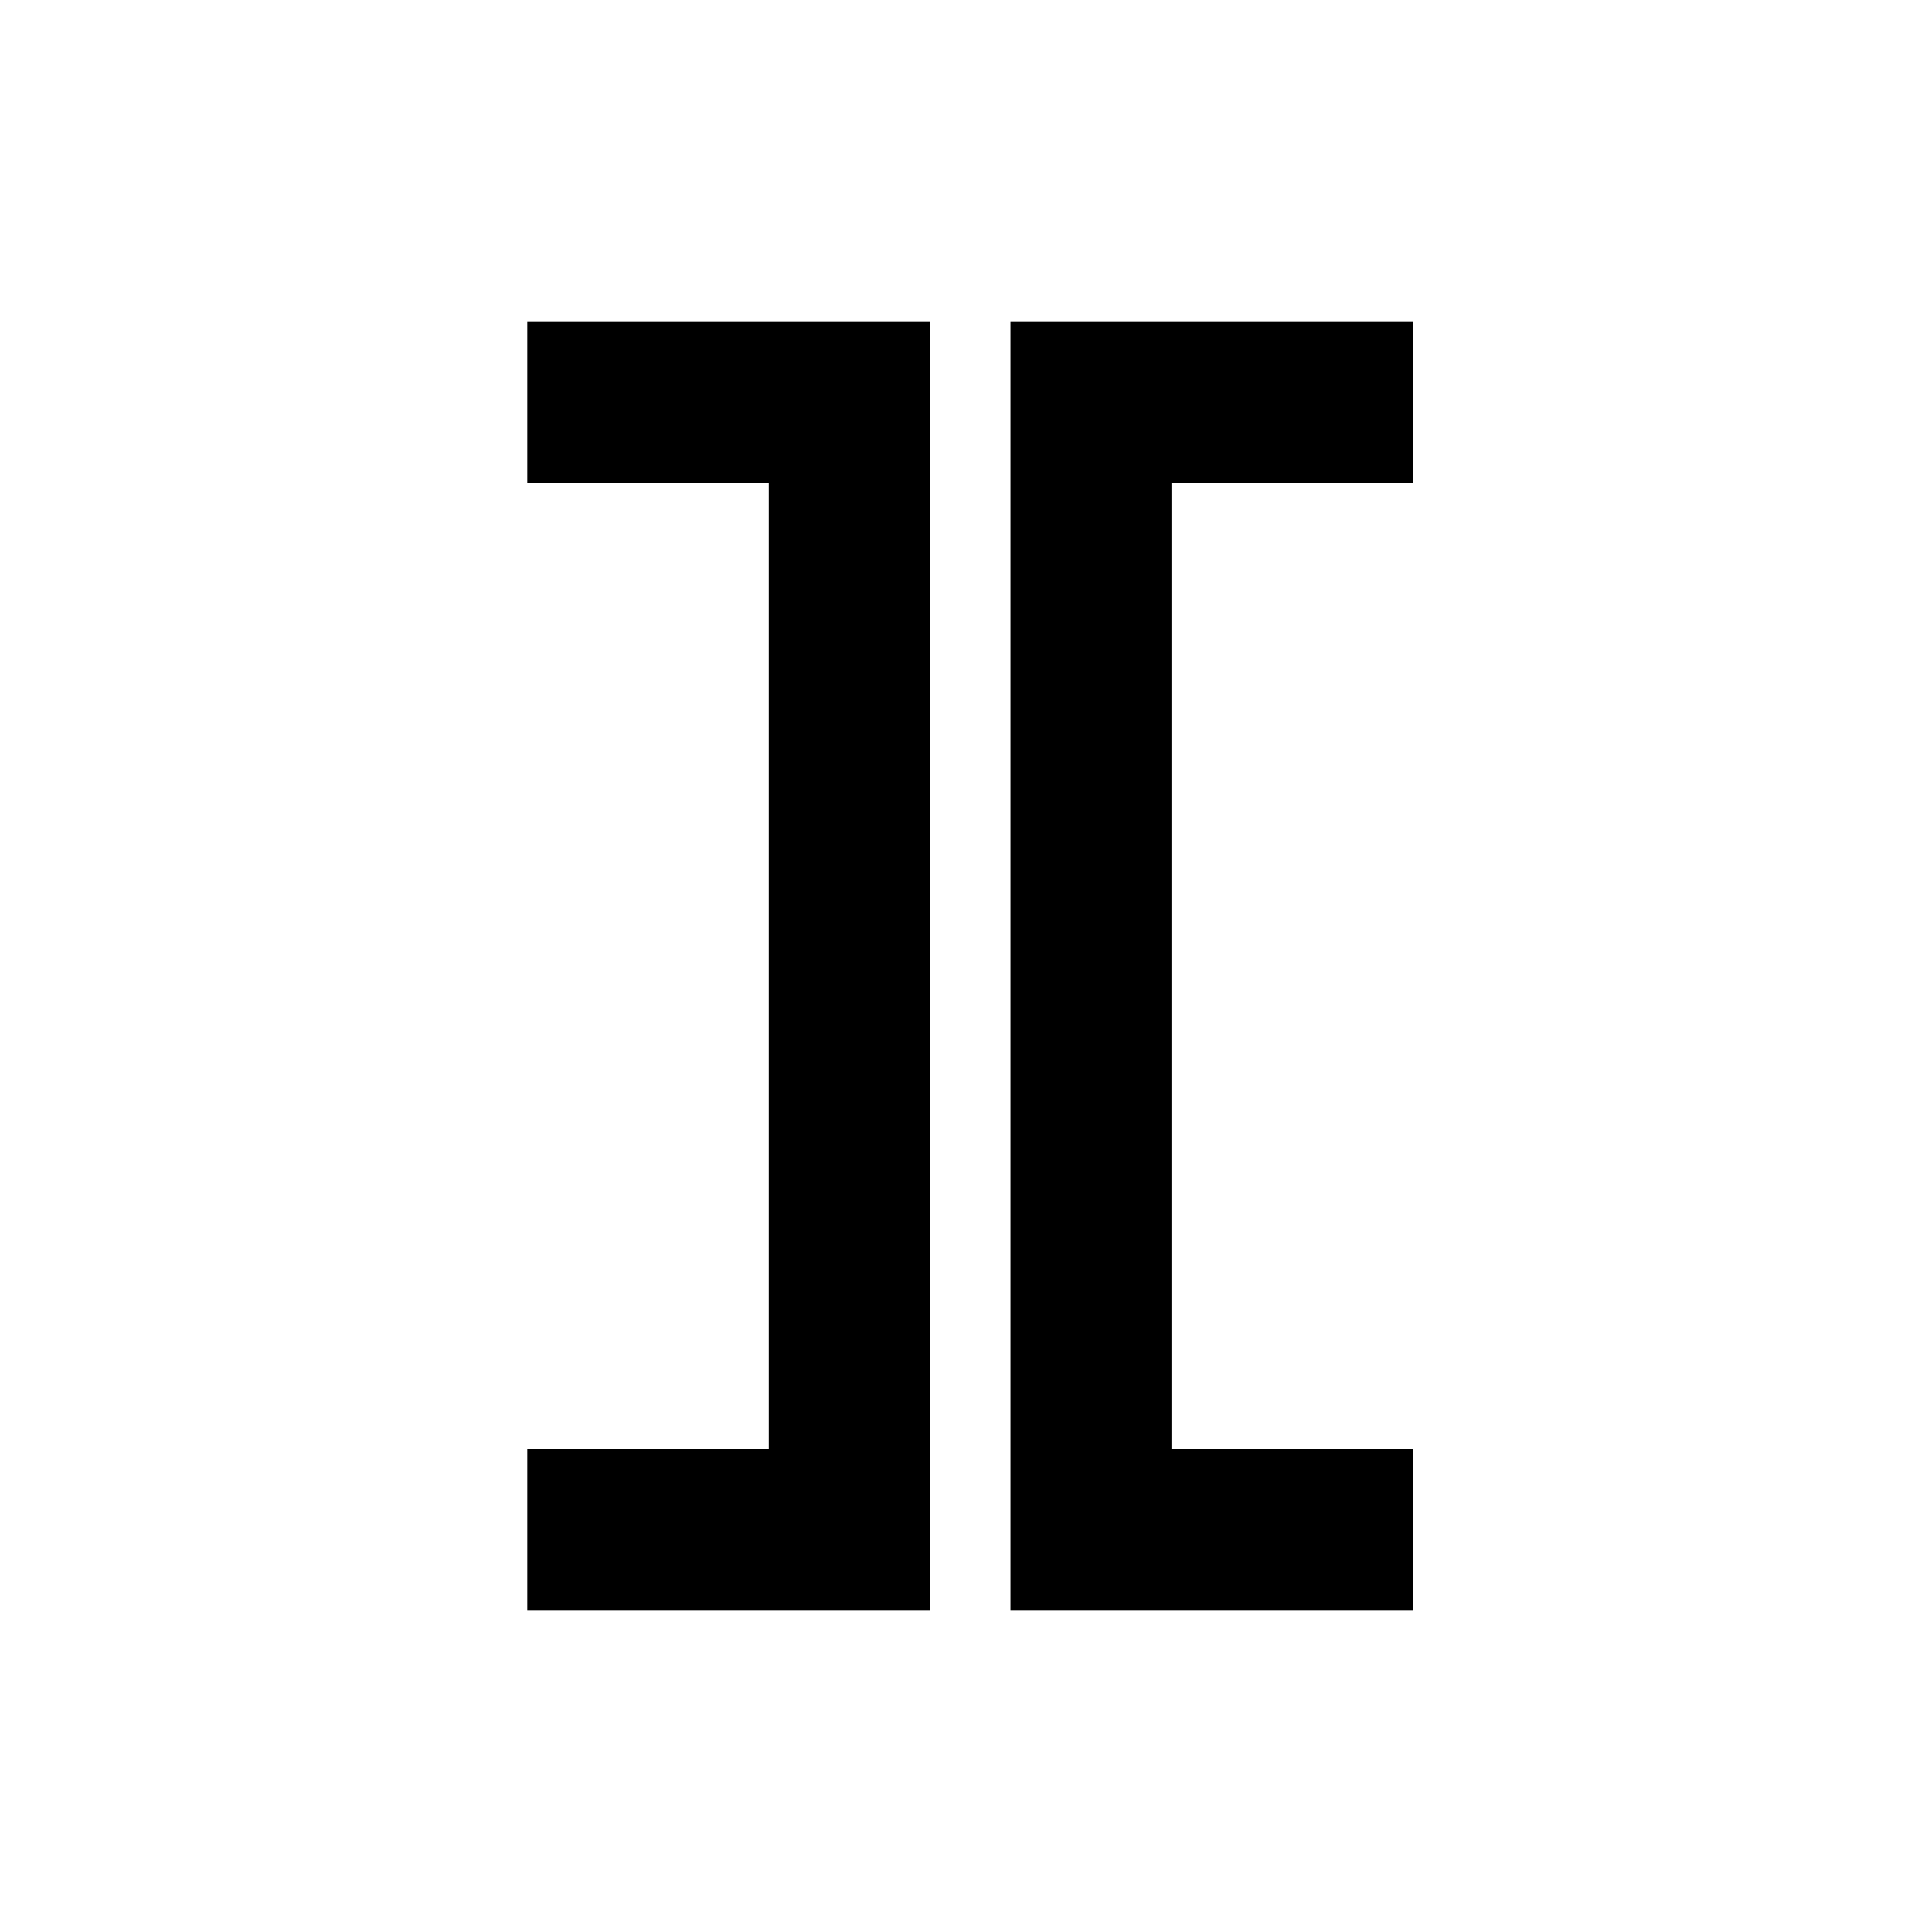<?xml version="1.0" encoding="UTF-8" standalone="no"?>
<svg
   xmlns:dc="http://purl.org/dc/elements/1.1/"
   xmlns:cc="http://creativecommons.org/ns#"
   xmlns:rdf="http://www.w3.org/1999/02/22-rdf-syntax-ns#"
   xmlns:svg="http://www.w3.org/2000/svg"
   xmlns="http://www.w3.org/2000/svg"
   xmlns:sodipodi="http://sodipodi.sourceforge.net/DTD/sodipodi-0.dtd"
   xmlns:inkscape="http://www.inkscape.org/namespaces/inkscape"
   height="24px"
   viewBox="0 -960 960 960"
   width="24px"
   fill="#000000"
   version="1.1"
   id="svg881"
   sodipodi:docname="left_right_drag.svg"
   inkscape:version="1.0.2 (e86c870879, 2021-01-15)">
  <defs
     id="defs885" />
  <sodipodi:namedview
     pagecolor="#ffffff"
     bordercolor="#666666"
     borderopacity="1"
     objecttolerance="10"
     gridtolerance="10"
     guidetolerance="10"
     inkscape:pageopacity="0"
     inkscape:pageshadow="2"
     inkscape:window-width="3840"
     inkscape:window-height="2078"
     id="namedview883"
     showgrid="false"
     inkscape:zoom="78.666667"
     inkscape:cx="12"
     inkscape:cy="12"
     inkscape:window-x="0"
     inkscape:window-y="0"
     inkscape:window-maximized="1"
     inkscape:current-layer="svg881" />
  <path
     d="m 702.103,-160 v -80 h -120 v -480 h 120 v -80 h -200 v 640 z"
     id="path879-3-7" />
  <path
     d="m 262.012,-160 v -80 h 120 v -480 h -120 v -80 h 200 v 640 z"
     id="path879-3-6-5" />
</svg>
